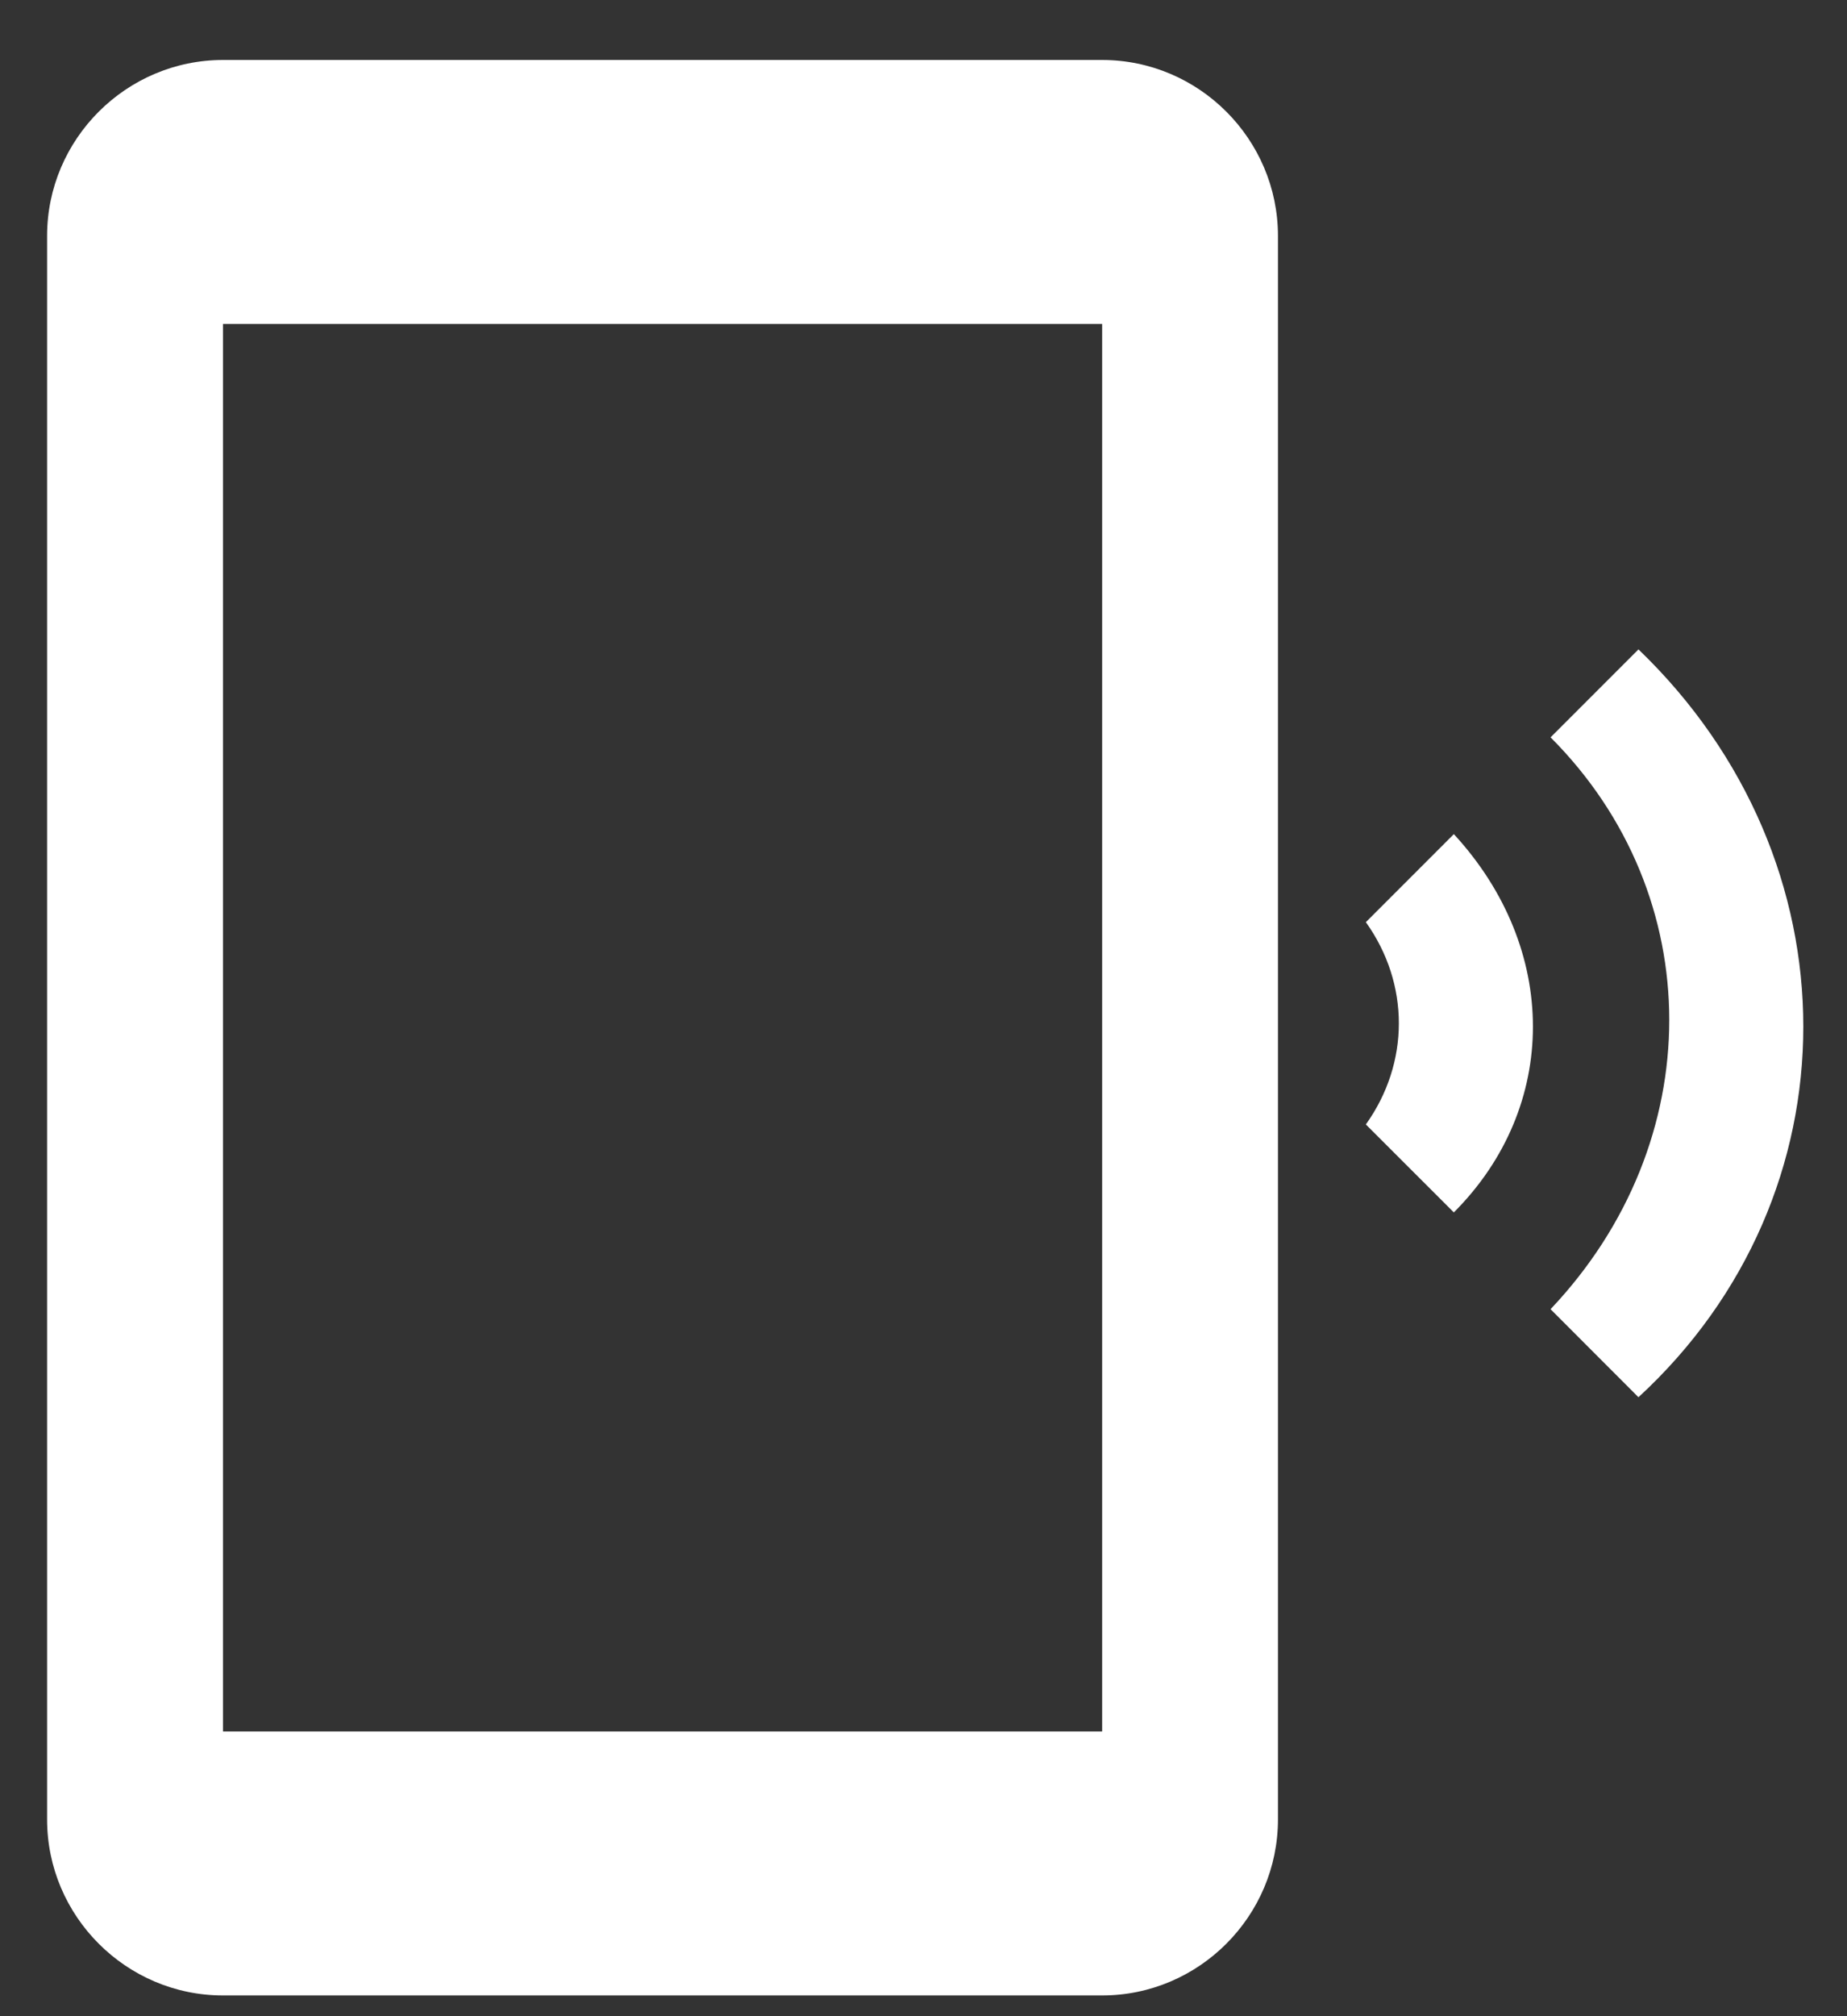 <svg width="22" height="24" viewBox="0 0 22 24" fill="none" xmlns="http://www.w3.org/2000/svg">
<rect x="0" y="0" width="22" height="24" fill="#333333" stroke="none"/>
<path d="M19.516 7.73L18.469 8.777C20.354 10.662 20.354 13.595 18.469 15.584L19.516 16.632C22.134 14.223 22.134 10.244 19.516 7.73ZM17.317 9.929L16.269 10.977C16.793 11.71 16.793 12.652 16.269 13.385L17.317 14.432C18.573 13.176 18.573 11.291 17.317 9.929ZM13.128 0.714H2.656C1.504 0.714 0.561 1.656 0.561 2.808V21.658C0.561 22.81 1.504 23.753 2.656 23.753H13.128C14.28 23.753 15.222 22.81 15.222 21.658V2.808C15.222 1.656 14.28 0.714 13.128 0.714ZM13.128 20.611H2.656V3.856H13.128V20.611Z" fill="white"/>
</svg>
